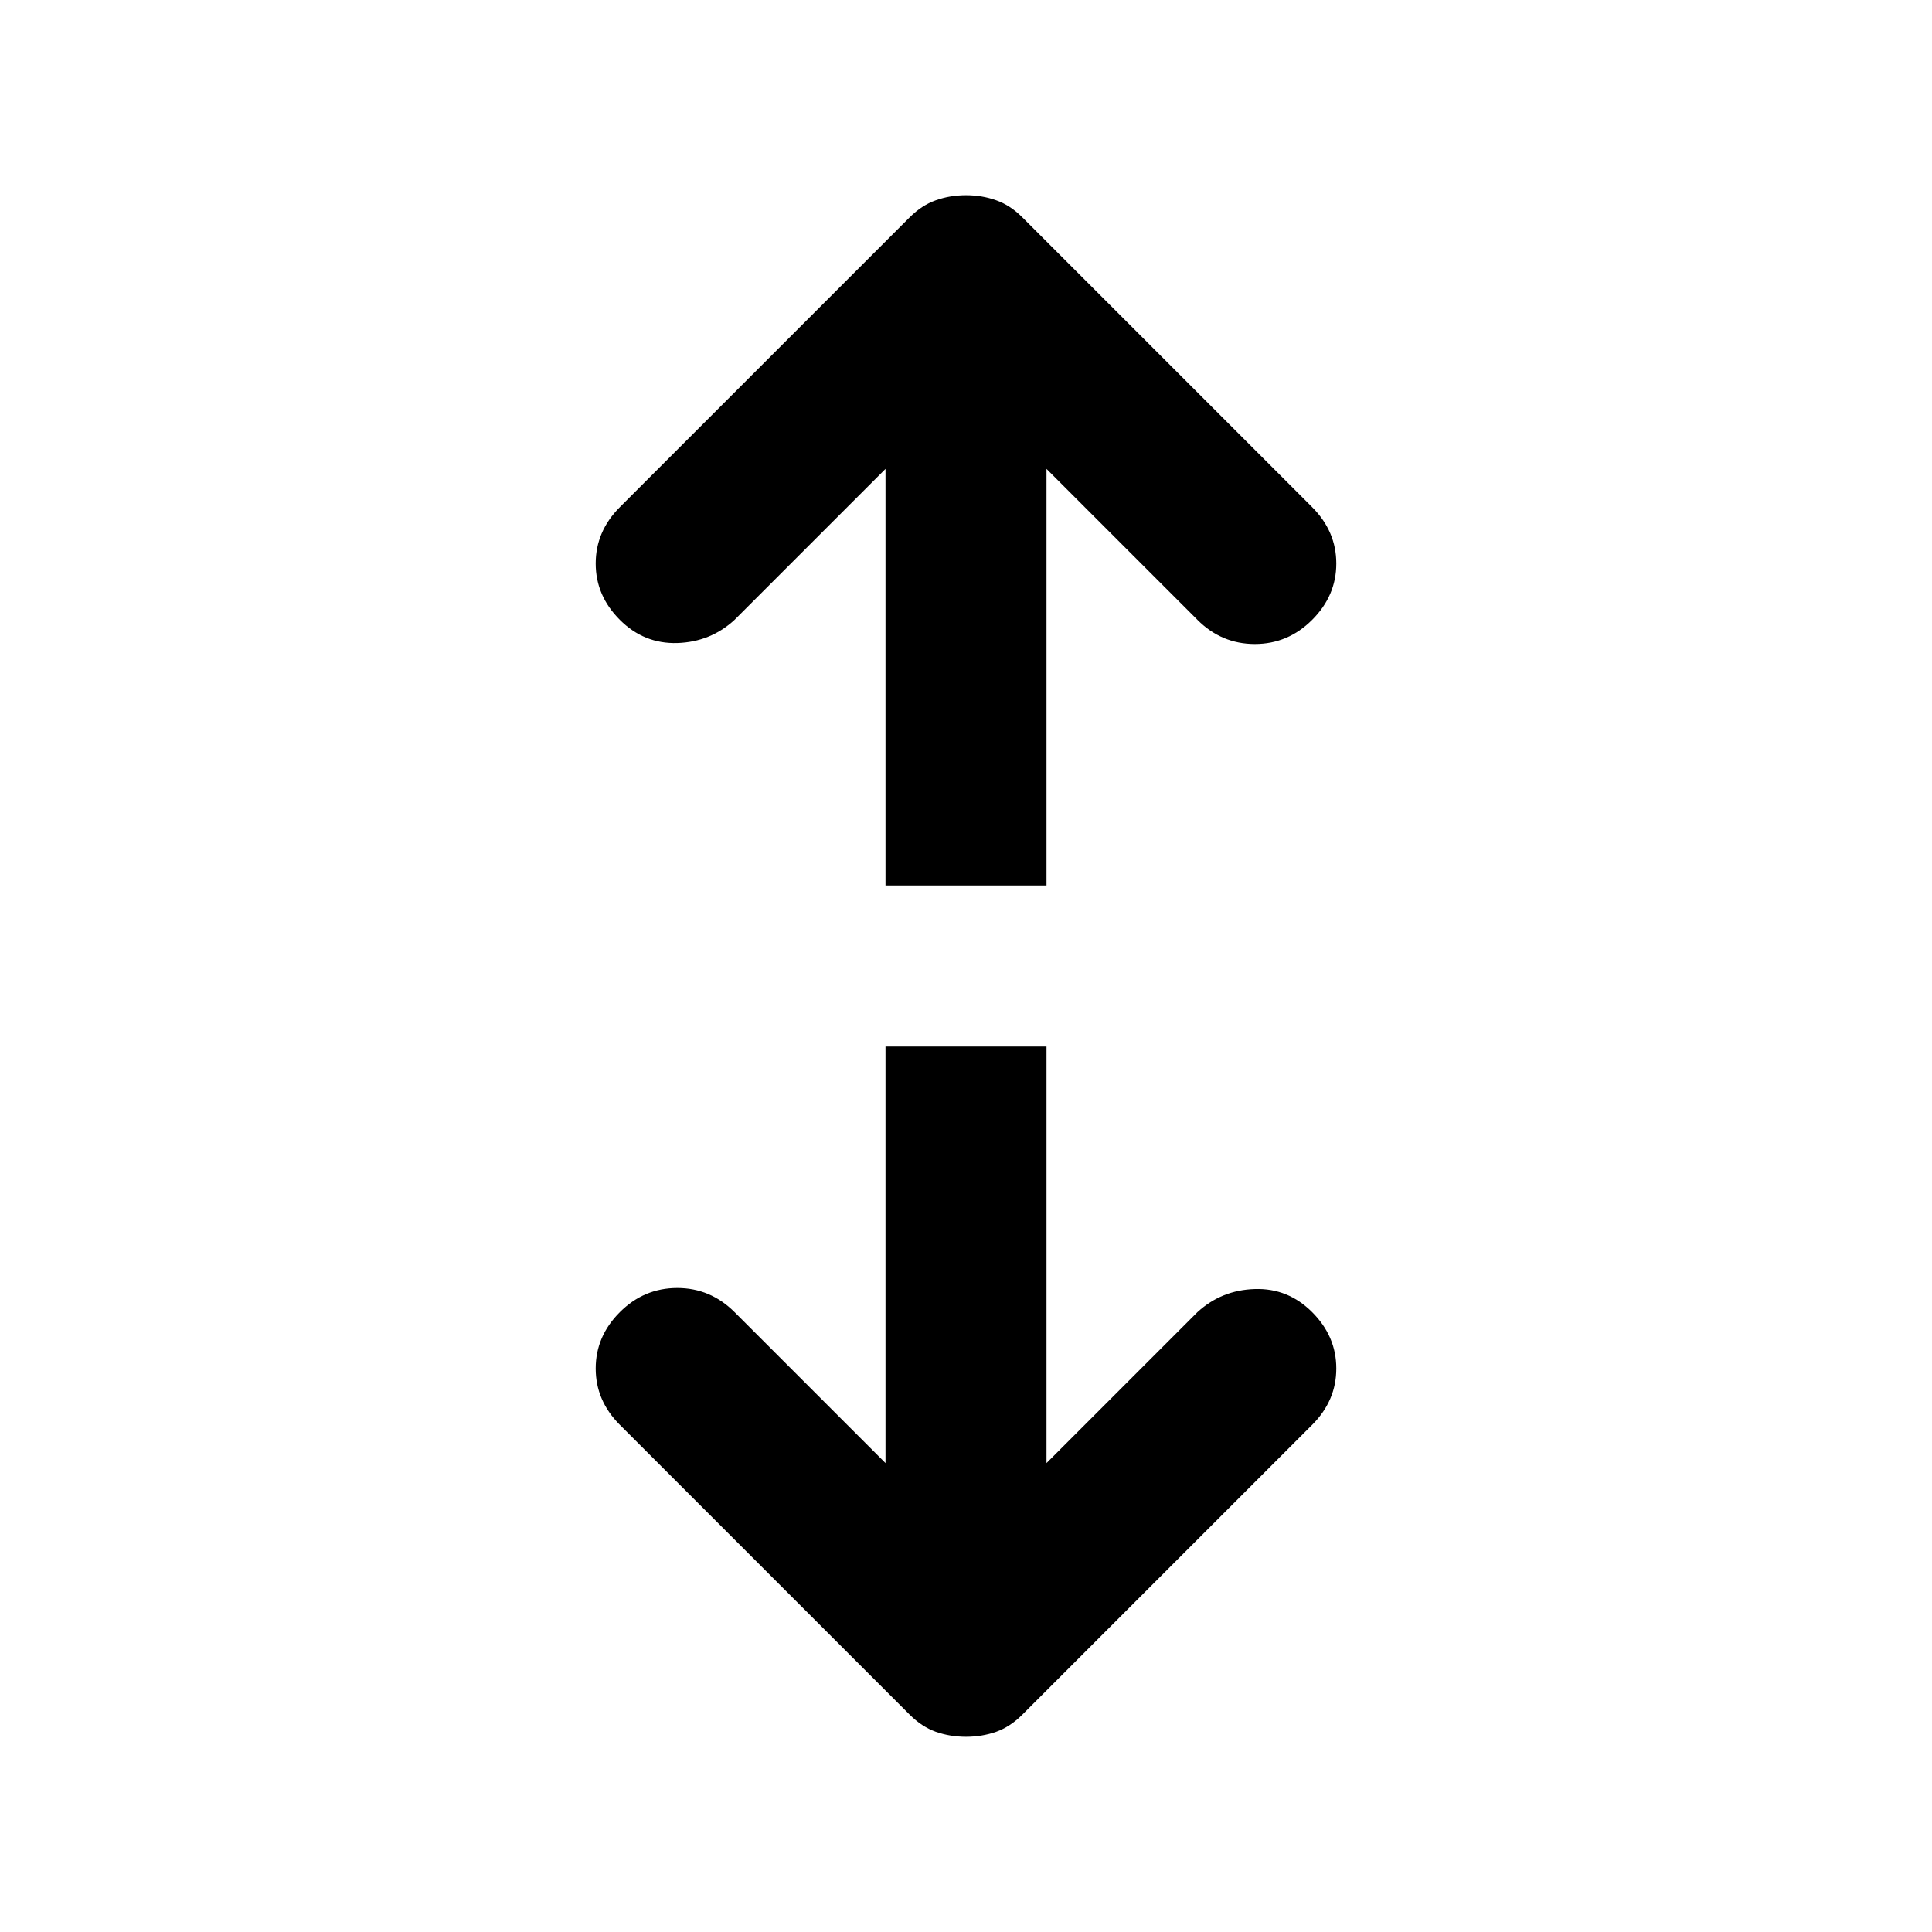 <svg width="24" height="24" viewBox="0 0 24 24" fill="none" xmlns="http://www.w3.org/2000/svg">
<path d="M13 5.825V11H11V5.825L9.125 7.7C8.925 7.884 8.688 7.979 8.413 7.988C8.138 7.996 7.9 7.9 7.7 7.7C7.5 7.5 7.4 7.267 7.4 7C7.4 6.734 7.5 6.5 7.7 6.3L11.3 2.7C11.4 2.6 11.508 2.529 11.625 2.488C11.742 2.446 11.867 2.425 12 2.425C12.133 2.425 12.258 2.446 12.375 2.488C12.492 2.529 12.6 2.6 12.7 2.7L16.3 6.3C16.5 6.5 16.6 6.734 16.6 7C16.6 7.267 16.5 7.5 16.3 7.7C16.1 7.9 15.863 8 15.588 8C15.312 8 15.075 7.9 14.875 7.7L13 5.825ZM13 18.175L14.875 16.3C15.075 16.117 15.312 16.021 15.588 16.013C15.863 16.004 16.1 16.1 16.3 16.3C16.5 16.5 16.6 16.733 16.6 17C16.6 17.267 16.5 17.5 16.3 17.7L12.7 21.3C12.6 21.4 12.492 21.471 12.375 21.513C12.258 21.554 12.133 21.575 12 21.575C11.867 21.575 11.742 21.554 11.625 21.513C11.508 21.471 11.4 21.4 11.3 21.3L7.7 17.7C7.5 17.5 7.4 17.267 7.4 17C7.4 16.733 7.5 16.5 7.7 16.3C7.9 16.1 8.138 16 8.413 16C8.688 16 8.925 16.1 9.125 16.3L11 18.175V13H13V18.175Z" fill="black"/>
</svg>
